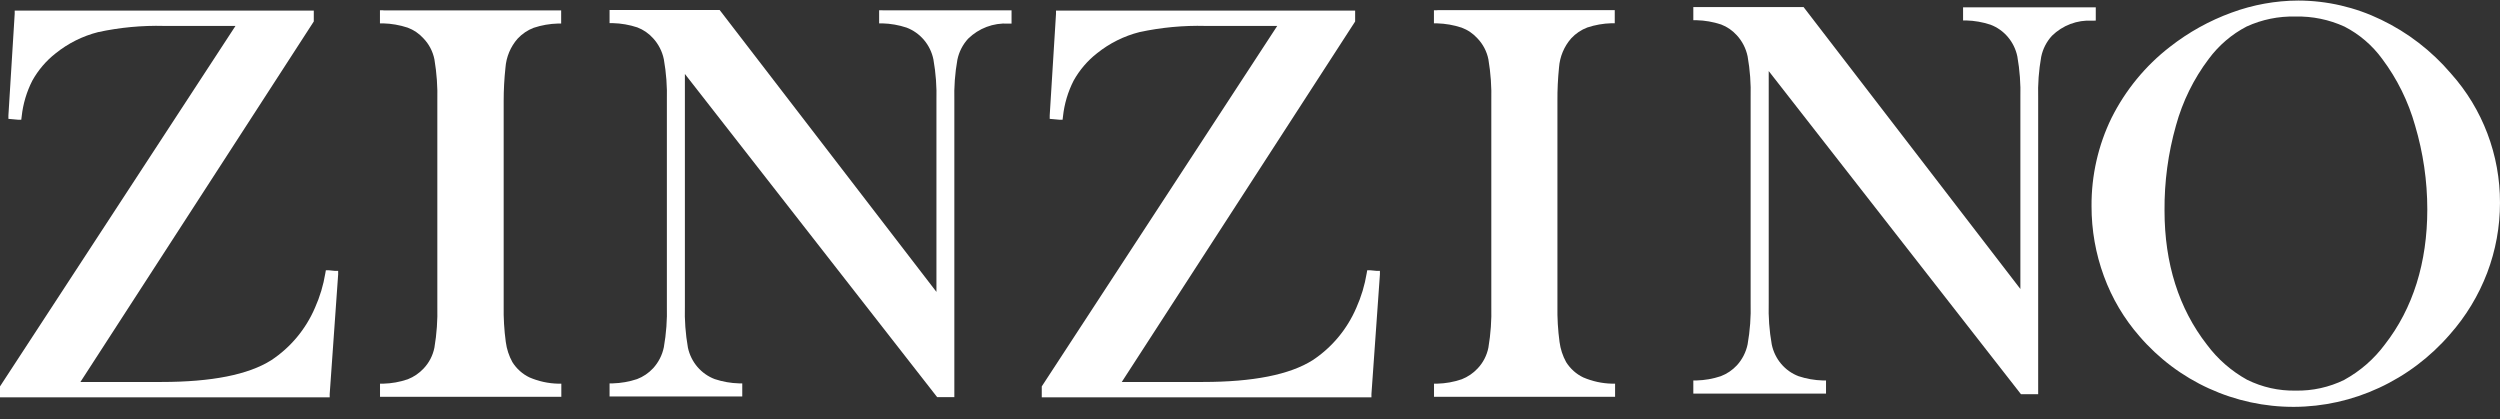 <svg width="179" height="30" viewBox="0 0 179 30" fill="none" xmlns="http://www.w3.org/2000/svg">
<rect x="0" y="0" width="179" height="30" fill="#333333" stroke="none"/>
<path d="M23.544 19.351H23.331L23.294 19.564C23.154 20.417 22.905 21.248 22.553 22.035C21.893 23.573 20.803 24.88 19.42 25.792C17.782 26.827 15.157 27.349 11.569 27.349H5.758L22.426 1.601L22.467 1.538V0.758H1.052V0.992L0.602 8.268V8.51L0.84 8.531L1.29 8.572H1.523L1.552 8.339C1.648 7.44 1.908 6.568 2.318 5.767C2.741 5.011 3.307 4.348 3.985 3.818C4.883 3.096 5.922 2.579 7.032 2.298C8.583 1.964 10.168 1.815 11.754 1.856H16.861L0.041 27.604L0 27.666V28.447H23.606V28.218L24.212 19.647V19.393H23.962L23.544 19.351Z" fill="white"/>
<path d="M27.447 0.733H27.205V1.673H27.434C28.029 1.689 28.617 1.792 29.183 1.977C29.618 2.137 30.009 2.402 30.322 2.75C30.718 3.162 30.99 3.683 31.104 4.248C31.27 5.231 31.34 6.228 31.313 7.225V21.915C31.34 22.911 31.27 23.909 31.104 24.891C30.992 25.454 30.723 25.973 30.33 26.386C30.011 26.726 29.622 26.99 29.191 27.158C28.626 27.351 28.035 27.457 27.439 27.471H27.209V28.41H40.191V27.471H39.962C39.258 27.454 38.563 27.303 37.914 27.024C37.411 26.784 36.985 26.403 36.686 25.926C36.44 25.481 36.281 24.992 36.215 24.486C36.099 23.634 36.048 22.775 36.063 21.915V7.237C36.063 6.441 36.105 5.645 36.19 4.854C36.247 4.079 36.553 3.345 37.063 2.766C37.383 2.422 37.777 2.156 38.213 1.99C38.775 1.804 39.36 1.701 39.95 1.685H40.179V0.746H27.447V0.733Z" fill="white"/>
<path d="M63.188 0.733H62.946V1.673H63.175C63.765 1.689 64.35 1.791 64.912 1.977C65.394 2.161 65.823 2.465 66.159 2.863C66.495 3.261 66.727 3.739 66.832 4.253C67.006 5.233 67.078 6.229 67.049 7.225V20.9L51.602 0.813L51.528 0.717H43.645V1.656H43.874C44.471 1.671 45.062 1.774 45.631 1.961C46.061 2.124 46.447 2.388 46.757 2.733C47.146 3.155 47.414 3.678 47.531 4.244C47.703 5.215 47.776 6.201 47.748 7.187V21.898C47.776 22.891 47.704 23.884 47.531 24.862C47.415 25.427 47.148 25.948 46.761 26.369C46.441 26.714 46.047 26.98 45.61 27.145C45.049 27.331 44.464 27.434 43.874 27.45H43.645V28.389H53.146V27.45H52.916C52.326 27.434 51.741 27.331 51.18 27.145C50.699 26.965 50.271 26.663 49.934 26.269C49.598 25.875 49.364 25.401 49.255 24.891C49.082 23.911 49.009 22.915 49.038 21.919V5.296L67.029 28.343L67.103 28.435H68.331V7.221C68.303 6.235 68.376 5.248 68.548 4.278C68.665 3.713 68.931 3.192 69.318 2.771C69.698 2.399 70.148 2.112 70.641 1.926C71.134 1.74 71.66 1.659 72.185 1.689H72.427V0.738H63.188V0.733Z" fill="white"/>
<path d="M98.105 19.351H97.893L97.856 19.564C97.715 20.417 97.466 21.248 97.114 22.035C96.453 23.573 95.365 24.88 93.982 25.792C92.343 26.827 89.718 27.349 86.131 27.349H80.319L96.988 1.601L97.028 1.538V0.758H75.61V0.992L75.159 8.268V8.51L75.397 8.531L75.847 8.572H76.081L76.109 8.339C76.205 7.44 76.465 6.568 76.875 5.767C77.298 5.011 77.865 4.348 78.542 3.818C79.44 3.096 80.479 2.579 81.589 2.298C83.141 1.964 84.725 1.815 86.311 1.856H91.45L74.631 27.604L74.59 27.666V28.447H98.195V28.218L98.802 19.647V19.393H98.552L98.105 19.351Z" fill="white"/>
<path d="M102.912 0.733H102.67V1.672H102.9C103.494 1.689 104.083 1.791 104.648 1.977C105.084 2.137 105.474 2.402 105.787 2.749C106.183 3.162 106.455 3.682 106.569 4.248C106.735 5.23 106.805 6.228 106.778 7.224V21.914C106.805 22.911 106.735 23.908 106.569 24.891C106.457 25.454 106.188 25.973 105.795 26.385C105.477 26.726 105.087 26.989 104.656 27.157C104.091 27.351 103.5 27.456 102.903 27.47H102.675V28.41H115.64V27.47H115.411C114.707 27.454 114.012 27.302 113.363 27.024C112.86 26.784 112.435 26.403 112.135 25.926C111.889 25.481 111.73 24.992 111.663 24.486C111.548 23.634 111.497 22.774 111.512 21.914V7.237C111.506 6.434 111.545 5.631 111.626 4.832C111.684 4.057 111.99 3.323 112.499 2.745C112.819 2.4 113.213 2.135 113.65 1.969C114.212 1.782 114.796 1.68 115.386 1.664H115.616V0.725H102.912V0.733Z" fill="white"/>
<path d="M150.057 1.476V0.525H140.556V1.464H140.785C141.375 1.48 141.96 1.582 142.522 1.769C143.004 1.952 143.434 2.256 143.768 2.654C144.104 3.052 144.336 3.53 144.442 4.044C144.615 5.024 144.688 6.02 144.659 7.016V20.691L129.211 0.604L129.138 0.508H121.242V1.447H121.471C122.068 1.462 122.66 1.565 123.229 1.752C123.659 1.915 124.044 2.179 124.354 2.524C124.744 2.946 125.011 3.469 125.129 4.035C125.301 5.006 125.373 5.992 125.345 6.978V21.689C125.374 22.682 125.301 23.675 125.129 24.653C125.012 25.218 124.746 25.739 124.359 26.16C124.038 26.505 123.645 26.77 123.207 26.936C122.647 27.122 122.062 27.225 121.471 27.241H121.242V28.18H130.743V27.241H130.514C129.924 27.225 129.339 27.122 128.778 26.936C128.295 26.753 127.866 26.448 127.53 26.051C127.194 25.653 126.963 25.175 126.857 24.661C126.683 23.681 126.61 22.685 126.64 21.689V5.087L144.63 28.134L144.704 28.226H145.933V7.012C145.904 6.026 145.977 5.039 146.15 4.069C146.266 3.504 146.533 2.983 146.92 2.562C147.3 2.19 147.75 1.903 148.243 1.717C148.736 1.531 149.261 1.45 149.787 1.48L150.057 1.476Z" fill="white"/>
<path d="M175.494 5.271C174.106 3.643 172.4 2.328 170.485 1.409C168.632 0.512 166.607 0.044 164.555 0.04C162.926 0.046 161.311 0.339 159.78 0.904C158.192 1.482 156.703 2.308 155.365 3.355C153.616 4.708 152.187 6.446 151.188 8.439C150.229 10.403 149.739 12.57 149.754 14.763C149.751 16.474 150.05 18.171 150.639 19.773C151.217 21.353 152.078 22.809 153.178 24.068C154.554 25.668 156.253 26.945 158.158 27.813C160.074 28.689 162.152 29.138 164.252 29.131C166.352 29.123 168.427 28.66 170.338 27.771C172.278 26.874 174.008 25.568 175.416 23.939C176.56 22.648 177.463 21.156 178.082 19.535C178.689 17.937 178.999 16.239 178.999 14.525C179.01 11.102 177.758 7.799 175.494 5.271ZM167.86 27.195C166.769 27.728 165.572 27.993 164.363 27.967C163.159 27.992 161.968 27.724 160.885 27.187C159.767 26.568 158.789 25.715 158.019 24.682C156.004 22.094 154.98 18.863 154.98 15.081C154.963 13.019 155.239 10.966 155.8 8.986C156.274 7.26 157.069 5.643 158.142 4.223C158.864 3.248 159.793 2.452 160.861 1.898C161.956 1.398 163.147 1.154 164.346 1.184C165.559 1.154 166.762 1.401 167.868 1.906C168.931 2.453 169.856 3.245 170.567 4.219C171.637 5.647 172.436 7.266 172.922 8.994C173.499 10.937 173.794 12.955 173.795 14.985C173.795 18.804 172.77 22.081 170.755 24.665C169.979 25.709 168.992 26.57 167.86 27.191V27.195Z" fill="white"/>
</svg>
